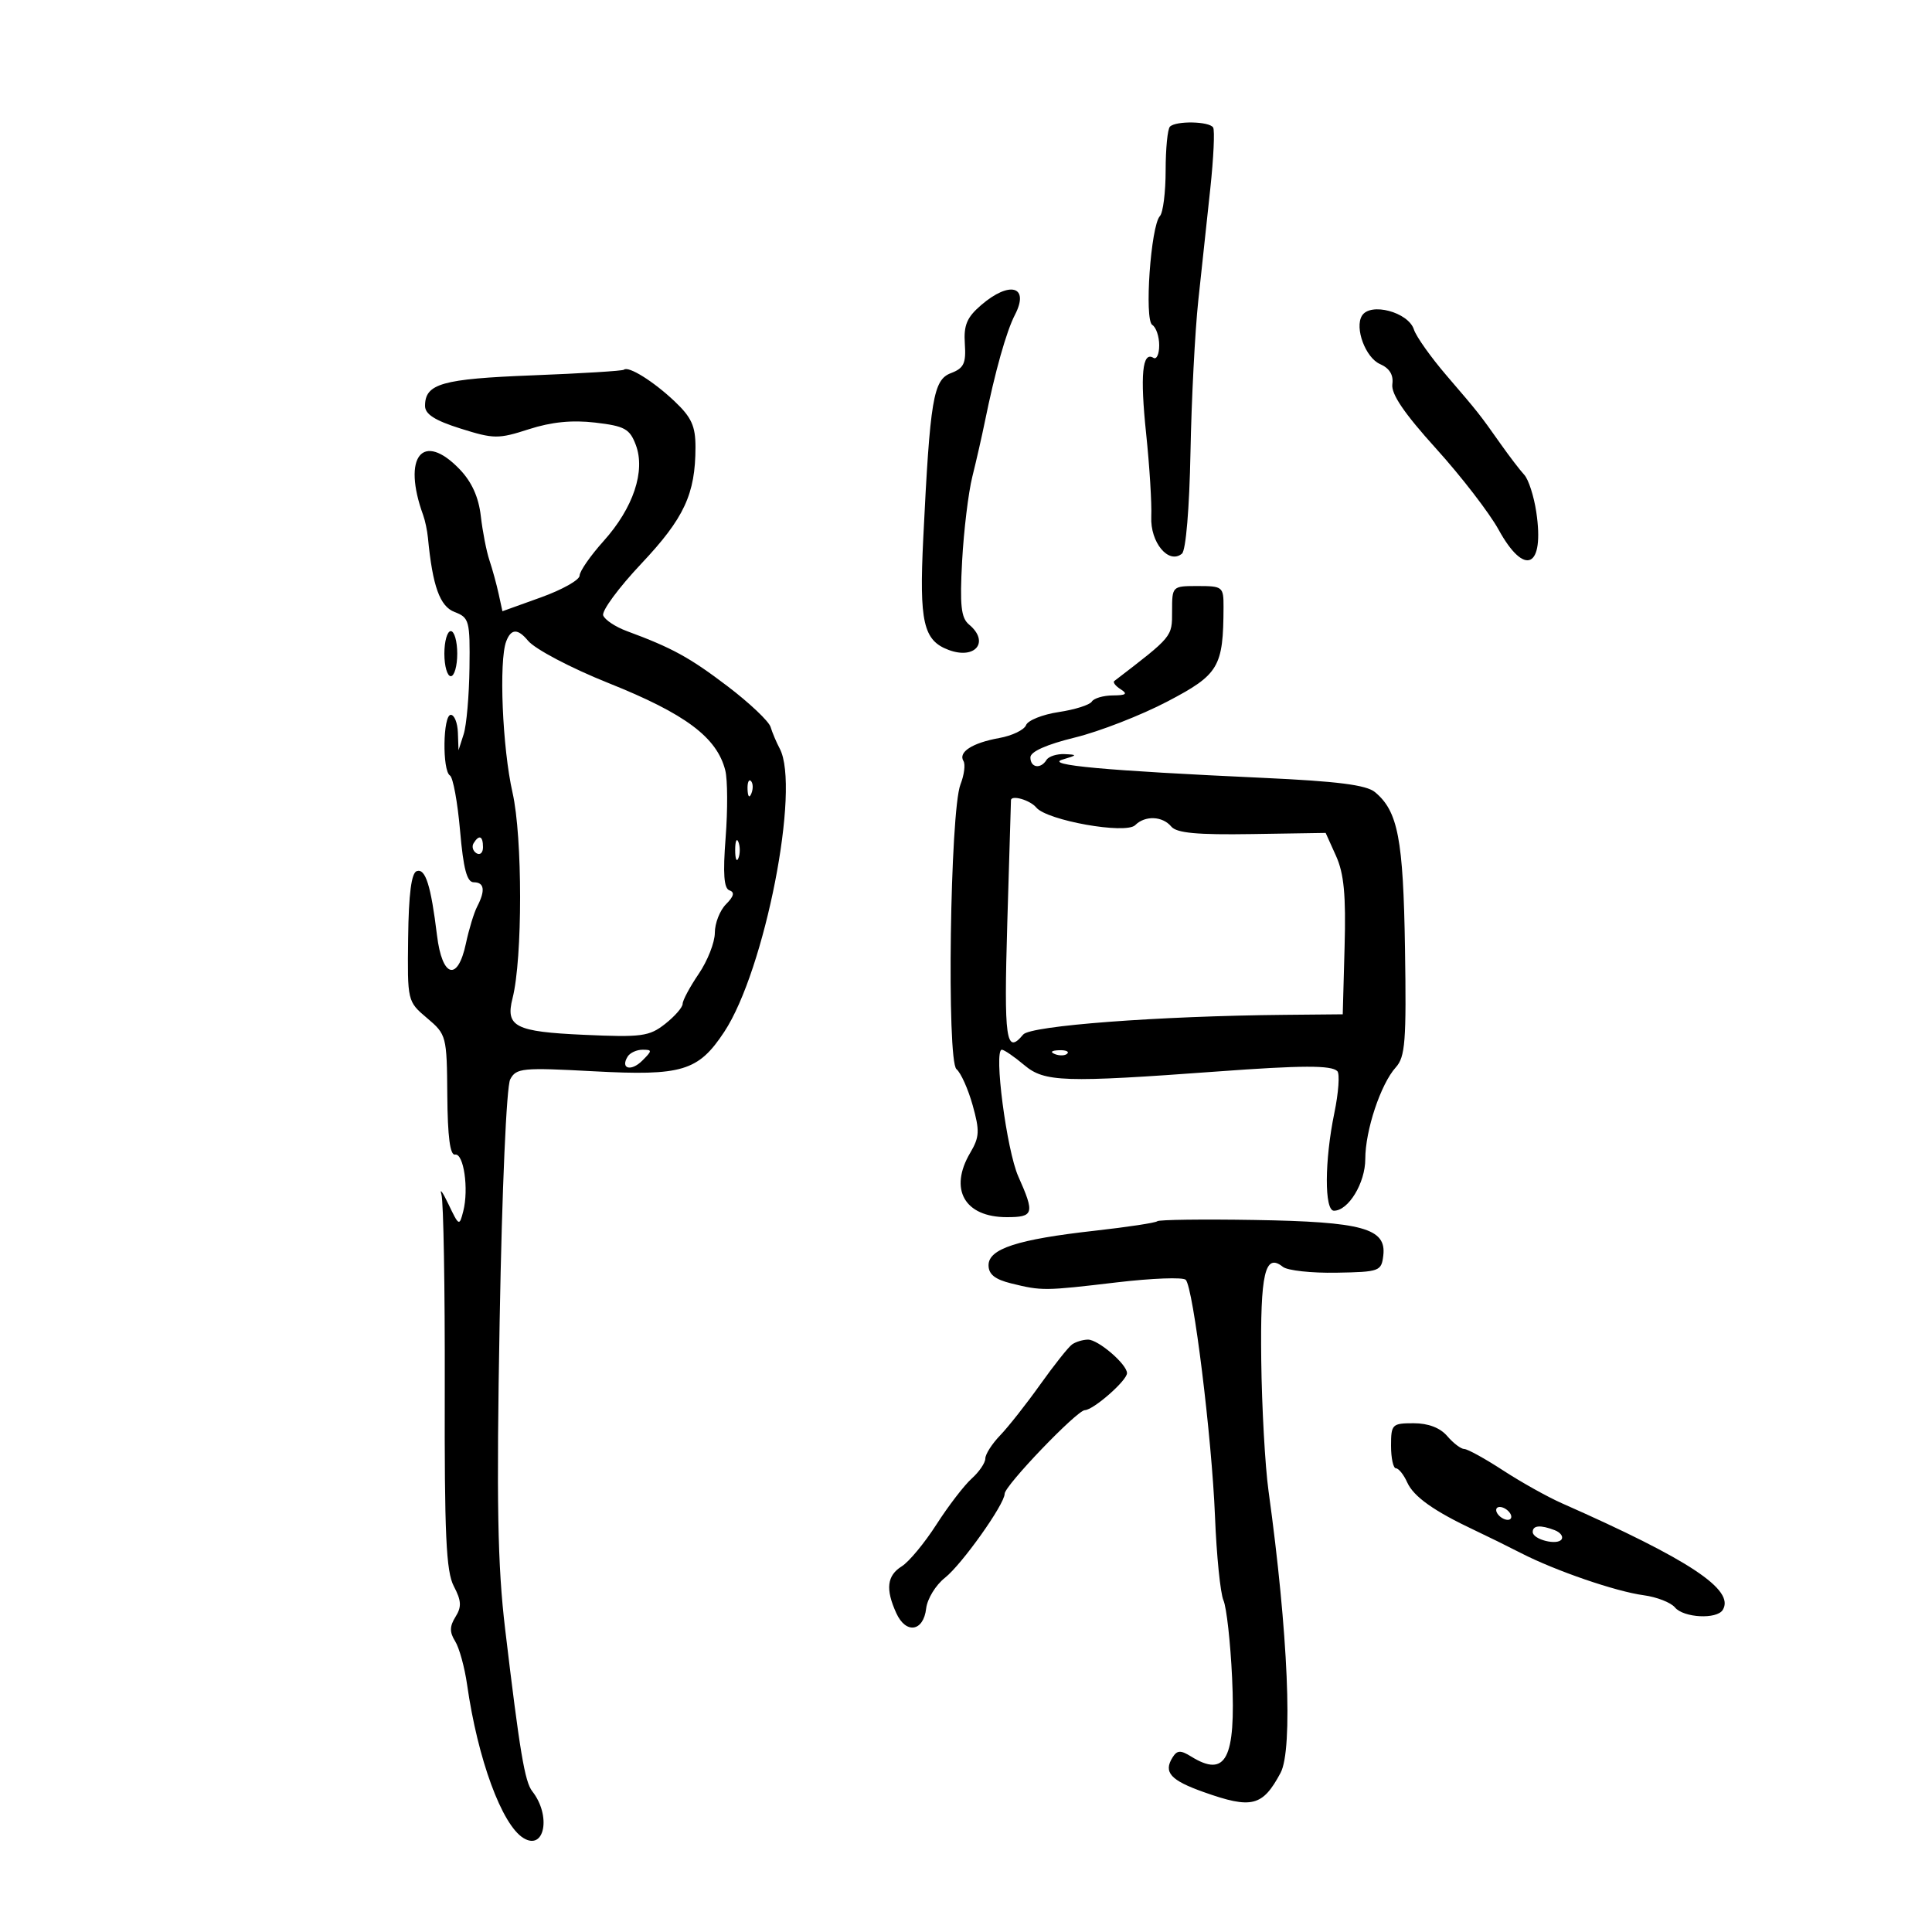 <svg xmlns="http://www.w3.org/2000/svg" width="300" height="300" viewBox="0 0 300 300" version="1.1">
	<path d="M 181.667 19.667 C 181.300 20.033, 181 23.093, 181 26.467 C 181 29.840, 180.600 33.028, 180.110 33.550 C 178.692 35.065, 177.667 49.676, 178.925 50.453 C 179.516 50.819, 180 52.243, 180 53.618 C 180 54.993, 179.597 55.869, 179.105 55.565 C 177.376 54.497, 177.016 58.230, 177.971 67.322 C 178.501 72.370, 178.860 78.185, 178.769 80.245 C 178.593 84.233, 181.467 87.687, 183.534 85.972 C 184.143 85.466, 184.691 78.945, 184.857 70.219 C 185.013 62.030, 185.559 51.430, 186.070 46.665 C 186.582 41.899, 187.420 34.083, 187.933 29.296 C 188.446 24.509, 188.645 20.234, 188.374 19.796 C 187.778 18.832, 182.601 18.732, 181.667 19.667 M 152.343 47.381 C 150.134 49.282, 149.625 50.495, 149.820 53.394 C 150.024 56.424, 149.666 57.177, 147.658 57.940 C 144.918 58.982, 144.423 61.939, 143.362 83.600 C 142.724 96.617, 143.372 99.459, 147.315 100.925 C 151.466 102.468, 153.705 99.660, 150.466 96.972 C 149.232 95.948, 149.023 94.015, 149.399 87.099 C 149.655 82.370, 150.370 76.475, 150.987 74 C 151.604 71.525, 152.476 67.700, 152.923 65.500 C 154.514 57.686, 156.264 51.464, 157.596 48.890 C 159.902 44.437, 156.802 43.546, 152.343 47.381 M 211.485 49.024 C 210.316 50.917, 212.039 55.543, 214.280 56.526 C 215.769 57.179, 216.402 58.212, 216.202 59.661 C 215.994 61.172, 218.037 64.179, 222.996 69.661 C 226.897 73.972, 231.265 79.638, 232.703 82.250 C 236.767 89.632, 239.854 88.181, 238.552 79.500 C 238.183 77.038, 237.345 74.444, 236.691 73.735 C 236.036 73.026, 234.395 70.883, 233.045 68.973 C 229.675 64.207, 229.639 64.162, 224.624 58.316 C 222.178 55.465, 219.897 52.251, 219.555 51.174 C 218.696 48.465, 212.801 46.895, 211.485 49.024 M 96.881 57.409 C 96.672 57.595, 90.295 57.988, 82.712 58.283 C 68.612 58.831, 66 59.573, 66 63.029 C 66 64.317, 67.538 65.298, 71.524 66.551 C 76.686 68.175, 77.380 68.181, 82.128 66.648 C 85.618 65.521, 88.842 65.199, 92.429 65.621 C 97.004 66.158, 97.783 66.588, 98.728 69.089 C 100.257 73.141, 98.338 78.875, 93.738 84 C 91.682 86.289, 90 88.712, 90 89.382 C 90 90.053, 87.304 91.571, 84.008 92.757 L 78.016 94.913 77.427 92.207 C 77.103 90.718, 76.460 88.375, 75.999 87 C 75.538 85.625, 74.935 82.537, 74.660 80.138 C 74.324 77.201, 73.257 74.834, 71.393 72.888 C 65.629 66.872, 62.407 70.906, 65.712 80 C 66.012 80.825, 66.343 82.400, 66.449 83.500 C 67.171 91.029, 68.298 94.163, 70.598 95.037 C 72.863 95.898, 72.994 96.395, 72.900 103.725 C 72.845 108.001, 72.440 112.625, 72 114 L 71.199 116.500 71.100 113.750 C 71.045 112.237, 70.550 111, 70 111 C 68.776 111, 68.655 119.669, 69.869 120.419 C 70.347 120.714, 71.053 124.566, 71.438 128.978 C 71.958 134.945, 72.504 137, 73.569 137 C 75.213 137, 75.392 138.273, 74.098 140.764 C 73.602 141.719, 72.815 144.300, 72.348 146.500 C 71.080 152.482, 68.660 151.812, 67.860 145.256 C 66.912 137.490, 66.068 134.810, 64.713 135.265 C 63.883 135.544, 63.461 138.801, 63.376 145.586 C 63.253 155.481, 63.258 155.505, 66.318 158.092 C 69.326 160.635, 69.385 160.862, 69.457 170.092 C 69.507 176.511, 69.889 179.432, 70.660 179.285 C 72.002 179.030, 72.816 184.629, 71.936 188.071 C 71.331 190.436, 71.271 190.408, 69.643 187 C 68.723 185.075, 68.231 184.400, 68.549 185.499 C 68.868 186.598, 69.098 200.098, 69.062 215.499 C 69.007 238.329, 69.267 244.019, 70.469 246.309 C 71.648 248.557, 71.701 249.507, 70.731 251.059 C 69.807 252.538, 69.794 253.441, 70.676 254.853 C 71.313 255.872, 72.148 258.910, 72.532 261.603 C 74.180 273.157, 77.927 283.355, 81.278 285.410 C 84.585 287.437, 85.622 281.931, 82.647 278.146 C 81.486 276.669, 80.706 272.009, 78.442 253 C 77.254 243.029, 77.081 233.316, 77.588 205 C 77.954 184.523, 78.647 168.697, 79.225 167.602 C 80.155 165.843, 81.099 165.752, 92.174 166.347 C 105.930 167.087, 108.434 166.331, 112.464 160.222 C 118.773 150.659, 124.320 122.319, 121.073 116.236 C 120.563 115.281, 119.926 113.773, 119.656 112.885 C 119.387 111.996, 116.390 109.158, 112.996 106.577 C 107.092 102.087, 104.369 100.595, 97.322 97.991 C 95.574 97.345, 93.928 96.254, 93.664 95.566 C 93.400 94.878, 96.062 91.261, 99.580 87.529 C 106.242 80.462, 107.984 76.718, 107.994 69.446 C 107.999 66.166, 107.379 64.805, 104.750 62.316 C 101.466 59.208, 97.583 56.786, 96.881 57.409 M 182 94.916 C 182 98.916, 182.121 98.770, 173.029 105.747 C 172.770 105.946, 173.220 106.527, 174.029 107.039 C 175.150 107.748, 174.859 107.973, 172.809 107.985 C 171.329 107.993, 169.856 108.424, 169.536 108.942 C 169.215 109.460, 166.903 110.192, 164.397 110.568 C 161.891 110.943, 159.608 111.857, 159.324 112.598 C 159.040 113.339, 157.163 114.242, 155.153 114.603 C 150.985 115.354, 148.752 116.791, 149.607 118.174 C 149.929 118.695, 149.719 120.331, 149.141 121.810 C 147.529 125.933, 146.985 164.743, 148.521 166.018 C 149.198 166.579, 150.328 169.099, 151.033 171.617 C 152.149 175.605, 152.101 176.559, 150.658 179.003 C 147.311 184.668, 149.769 189, 156.329 189 C 160.537 189, 160.695 188.447, 158.128 182.695 C 156.304 178.608, 154.272 163, 155.564 163 C 155.920 163, 157.493 164.079, 159.061 165.398 C 162.190 168.031, 165.196 168.130, 189 166.382 C 202.191 165.413, 206.733 165.399, 207.658 166.325 C 208.060 166.727, 207.851 169.658, 207.194 172.838 C 205.667 180.230, 205.636 188, 207.133 188 C 209.385 188, 212 183.688, 212 179.973 C 212 175.523, 214.397 168.324, 216.740 165.734 C 218.205 164.116, 218.394 161.681, 218.167 147.291 C 217.899 130.247, 217.079 125.971, 213.506 123 C 212.168 121.887, 207.674 121.315, 196.101 120.785 C 171.525 119.658, 162.117 118.798, 165 117.942 C 167.311 117.256, 167.334 117.192, 165.309 117.100 C 164.104 117.045, 162.840 117.450, 162.500 118 C 161.593 119.468, 160 119.218, 160 117.608 C 160 116.716, 162.485 115.606, 166.919 114.520 C 170.725 113.587, 177.190 111.068, 181.287 108.921 C 189.282 104.732, 189.957 103.593, 189.989 94.250 C 190 91.123, 189.848 91, 186 91 C 182.014 91, 182 91.014, 182 94.916 M 69 101.500 C 69 103.425, 69.450 105, 70 105 C 70.550 105, 71 103.425, 71 101.500 C 71 99.575, 70.550 98, 70 98 C 69.450 98, 69 99.575, 69 101.500 M 78.607 99.582 C 77.446 102.607, 78.010 116.149, 79.585 123.076 C 81.152 129.962, 81.154 148.854, 79.589 155 C 78.462 159.426, 79.977 160.203, 90.664 160.685 C 99.643 161.090, 100.815 160.933, 103.281 158.993 C 104.777 157.817, 106 156.414, 106 155.874 C 106 155.335, 107.125 153.238, 108.500 151.215 C 109.875 149.191, 111 146.322, 111 144.839 C 111 143.356, 111.783 141.359, 112.741 140.402 C 113.950 139.193, 114.114 138.538, 113.278 138.259 C 112.406 137.969, 112.240 135.705, 112.676 130.050 C 113.007 125.756, 112.984 121.072, 112.625 119.641 C 111.335 114.503, 106.457 110.851, 94.500 106.071 C 88.663 103.738, 83.077 100.798, 81.987 99.485 C 80.402 97.574, 79.366 97.604, 78.607 99.582 M 116.079 122.583 C 116.127 123.748, 116.364 123.985, 116.683 123.188 C 116.972 122.466, 116.936 121.603, 116.604 121.271 C 116.272 120.939, 116.036 121.529, 116.079 122.583 M 156.983 124.250 C 156.974 124.388, 156.717 132.938, 156.413 143.250 C 155.874 161.528, 156.205 163.868, 158.879 160.645 C 160.027 159.263, 179.883 157.766, 199.500 157.584 L 208.500 157.500 208.788 147 C 209.008 138.996, 208.693 135.648, 207.462 132.917 L 205.847 129.334 194.419 129.514 C 185.880 129.649, 182.709 129.354, 181.873 128.347 C 180.511 126.706, 177.800 126.600, 176.273 128.127 C 174.815 129.585, 162.583 127.408, 160.911 125.393 C 159.952 124.237, 157.041 123.390, 156.983 124.250 M 73.543 130.931 C 73.226 131.443, 73.425 132.144, 73.984 132.490 C 74.543 132.835, 75 132.416, 75 131.559 C 75 129.802, 74.400 129.544, 73.543 130.931 M 114.158 132 C 114.158 133.375, 114.385 133.938, 114.662 133.250 C 114.940 132.563, 114.940 131.438, 114.662 130.750 C 114.385 130.063, 114.158 130.625, 114.158 132 M 97.459 164.067 C 96.286 165.964, 97.996 166.432, 99.738 164.690 C 101.297 163.132, 101.300 163, 99.773 163 C 98.863 163, 97.821 163.480, 97.459 164.067 M 163.813 163.683 C 164.534 163.972, 165.397 163.936, 165.729 163.604 C 166.061 163.272, 165.471 163.036, 164.417 163.079 C 163.252 163.127, 163.015 163.364, 163.813 163.683 M 179.700 189.633 C 179.459 189.874, 175.091 190.537, 169.994 191.107 C 158 192.446, 153.500 193.907, 153.500 196.463 C 153.500 197.866, 154.488 198.662, 157 199.282 C 161.779 200.461, 162.154 200.457, 173.426 199.125 C 178.885 198.480, 183.697 198.300, 184.118 198.726 C 185.296 199.916, 188.174 223.188, 188.665 235.500 C 188.906 241.550, 189.497 247.400, 189.978 248.500 C 190.458 249.600, 191.062 255.016, 191.320 260.535 C 191.907 273.125, 190.358 276.098, 184.956 272.750 C 183.309 271.729, 182.778 271.759, 182.062 272.909 C 180.635 275.203, 181.755 276.443, 186.904 278.272 C 194.377 280.926, 196.052 280.509, 198.842 275.295 C 200.796 271.644, 200.026 253.585, 196.974 231.500 C 196.442 227.650, 195.934 218.519, 195.845 211.208 C 195.681 197.689, 196.423 194.493, 199.208 196.717 C 199.918 197.285, 203.650 197.694, 207.500 197.625 C 214.233 197.505, 214.511 197.402, 214.799 194.933 C 215.287 190.735, 211.575 189.714, 194.819 189.437 C 186.745 189.304, 179.941 189.392, 179.700 189.633 M 166.467 208.765 C 165.899 209.169, 163.671 211.975, 161.516 215 C 159.361 218.025, 156.563 221.574, 155.299 222.886 C 154.034 224.199, 153 225.817, 153 226.481 C 153 227.146, 152.046 228.547, 150.880 229.595 C 149.714 230.643, 147.253 233.850, 145.410 236.723 C 143.567 239.596, 141.146 242.516, 140.030 243.214 C 137.722 244.655, 137.476 246.756, 139.178 250.492 C 140.678 253.784, 143.399 253.356, 143.814 249.763 C 143.987 248.268, 145.299 246.123, 146.730 244.998 C 149.346 242.940, 156 233.578, 156 231.955 C 156 230.696, 167.209 219.006, 168.453 218.968 C 169.803 218.928, 175 214.367, 175 213.222 C 175 211.843, 170.522 207.998, 168.936 208.015 C 168.146 208.024, 167.035 208.361, 166.467 208.765 M 216 224.500 C 216 226.425, 216.343 228, 216.763 228 C 217.182 228, 217.970 228.985, 218.513 230.190 C 219.514 232.409, 222.655 234.637, 229 237.625 C 230.925 238.531, 234.163 240.126, 236.195 241.170 C 241.526 243.906, 250.907 247.130, 255.212 247.706 C 257.253 247.979, 259.446 248.832, 260.084 249.601 C 261.423 251.214, 266.582 251.485, 267.506 249.991 C 269.431 246.876, 262.371 242.196, 242.500 233.413 C 240.300 232.441, 236.203 230.150, 233.396 228.323 C 230.590 226.495, 227.877 225, 227.369 225 C 226.860 225, 225.674 224.100, 224.732 223 C 223.623 221.705, 221.782 221, 219.510 221 C 216.165 221, 216 221.165, 216 224.500 M 232.500 235 C 232.840 235.550, 233.568 236, 234.118 236 C 234.668 236, 234.840 235.550, 234.500 235 C 234.160 234.450, 233.432 234, 232.882 234 C 232.332 234, 232.160 234.450, 232.500 235 M 238 237.883 C 238 239.061, 241.863 240.031, 242.493 239.011 C 242.766 238.570, 242.279 237.937, 241.412 237.605 C 239.197 236.755, 238 236.852, 238 237.883" stroke="none" fill="black" fill-rule="evenodd"/>
</svg>